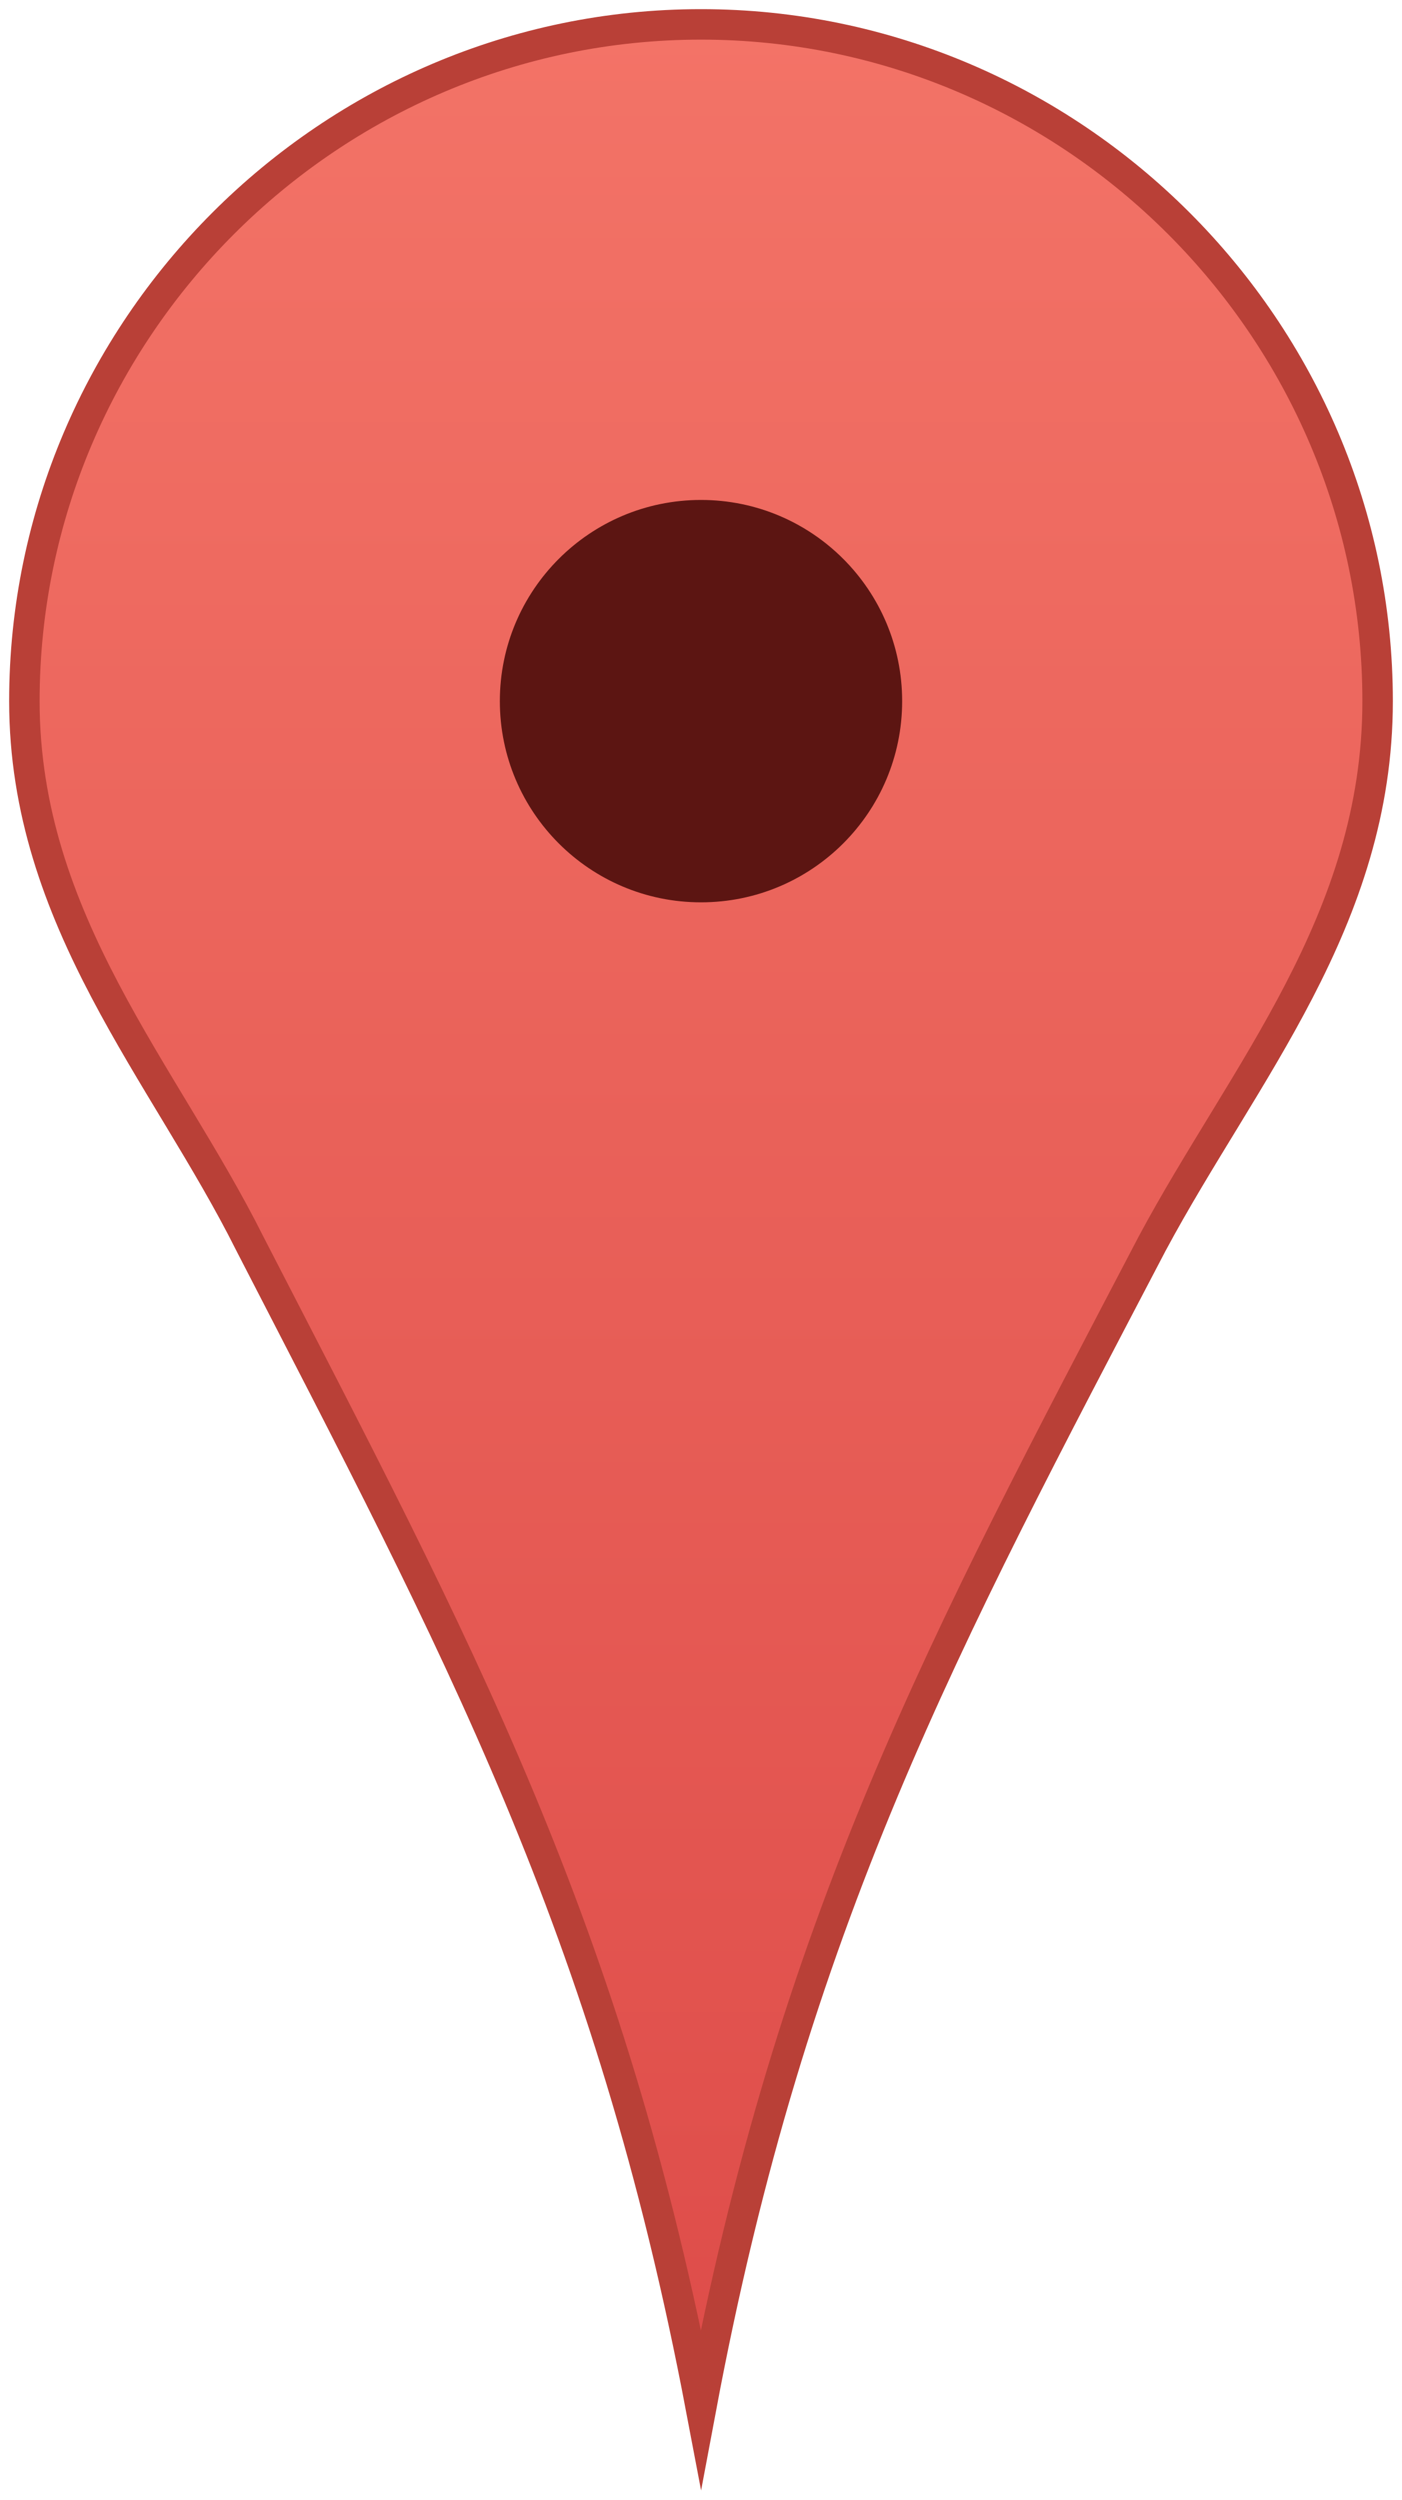 <?xml version="1.0" encoding="utf-8"?>
<!-- Generator: Adobe Illustrator 19.2.1, SVG Export Plug-In . SVG Version: 6.00 Build 0)  -->
<svg version="1.1" id="Layer_1" xmlns="http://www.w3.org/2000/svg" xmlns:xlink="http://www.w3.org/1999/xlink" x="0px" y="0px"
	 viewBox="0 0 23 41" style="enable-background:new 0 0 23 41;" xml:space="preserve">
<style type="text/css">
	.st0{fill:url(#SVGID_1_);stroke:#B94037;stroke-width:0.5;stroke-miterlimit:10;}
	.st1{fill:#5C1512;}
</style>
<g>
	<linearGradient id="SVGID_1_" gradientUnits="userSpaceOnUse" x1="11.5" y1="0.394" x2="11.5" y2="39.528">
		<stop  offset="0" style="stop-color:#F37367"/>
		<stop  offset="1" style="stop-color:#DE4C49"/>
	</linearGradient>
	<path class="st0" d="M11.5,0.4c-6.1,0-11.1,5-11.1,11.1c0,3.6,2.3,6.1,3.7,8.9C7.5,27,10,31.6,11.5,39.5c1.5-8,4-12.6,7.4-19.1
		c1.5-2.8,3.7-5.3,3.7-8.9C22.6,5.4,17.6,0.4,11.5,0.4z"/>
	<circle class="st1" cx="11.5" cy="11.5" r="3.3"/>
</g>
</svg>
